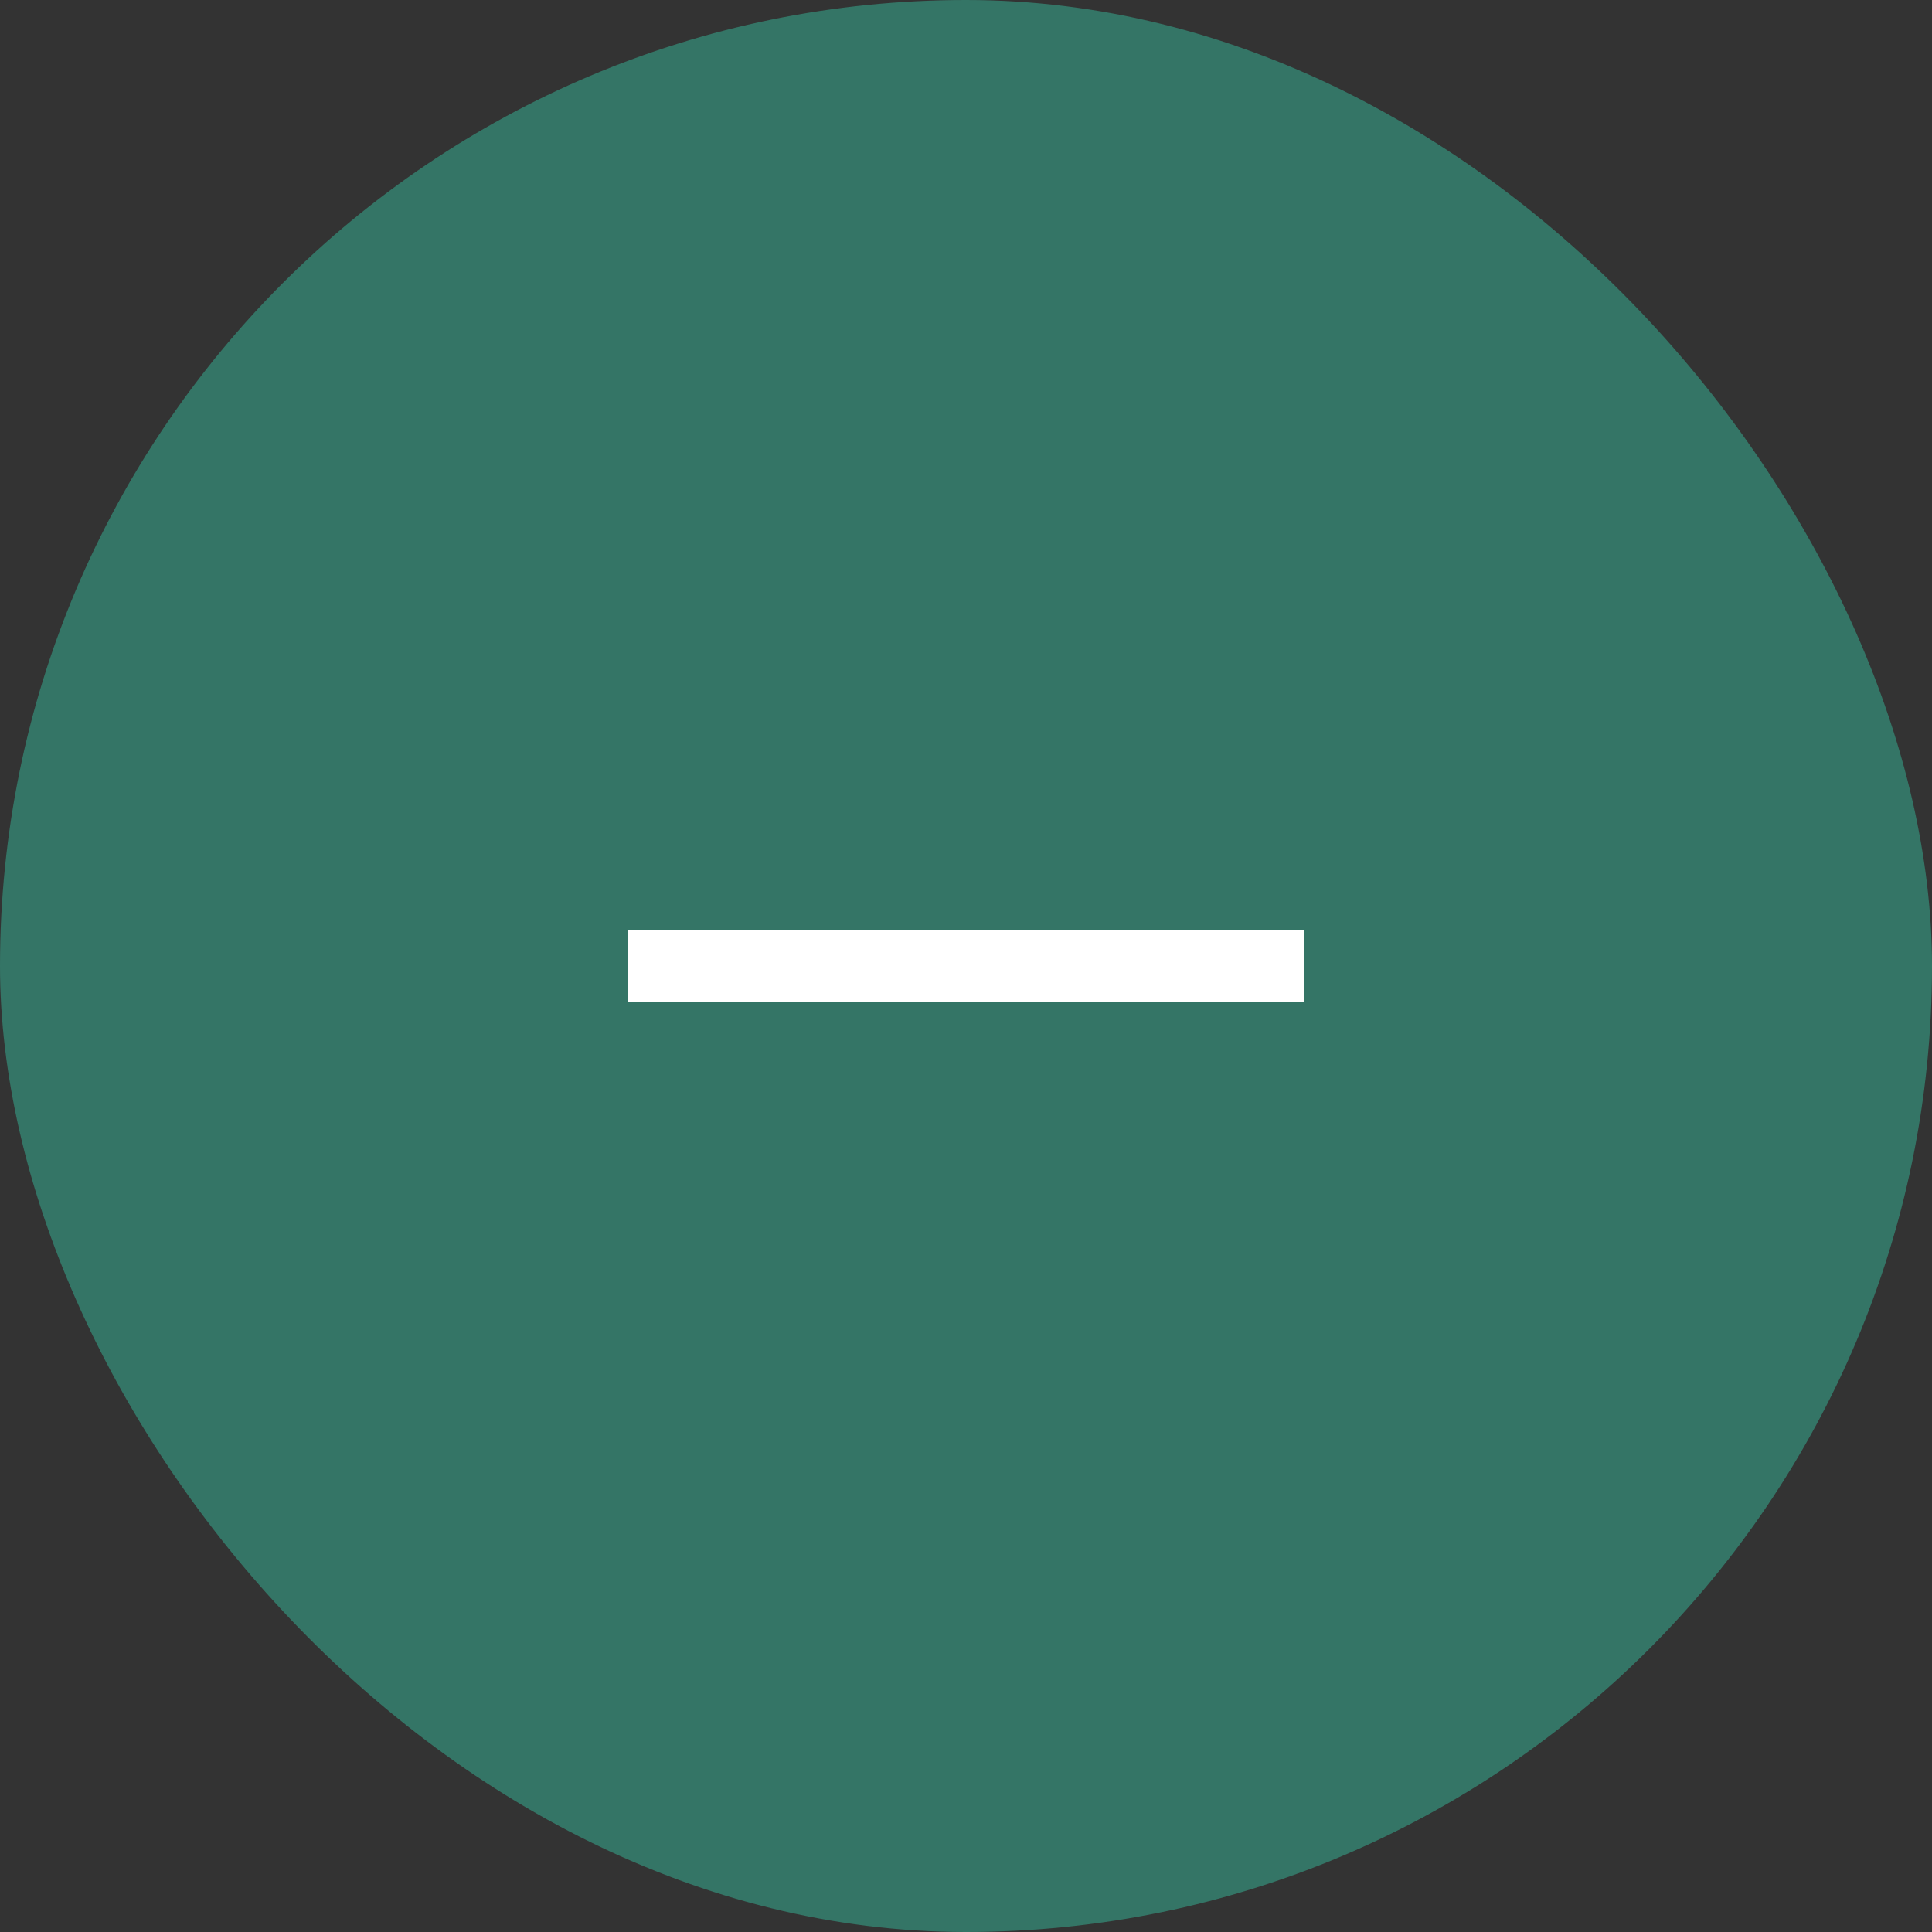 <svg width="40" height="40" viewBox="0 0 40 40" fill="none" xmlns="http://www.w3.org/2000/svg">
<rect x="0" y="0" width="40" height="40" fill="#333333" stroke="none"/>
<rect width="40" height="40" rx="20" fill="#347566"/>
<path fill-rule="evenodd" clip-rule="evenodd" d="M19.25 20.75H13V19.25H19.25H20.75H27V20.75H20.75H19.25Z" fill="white"/>
</svg>
